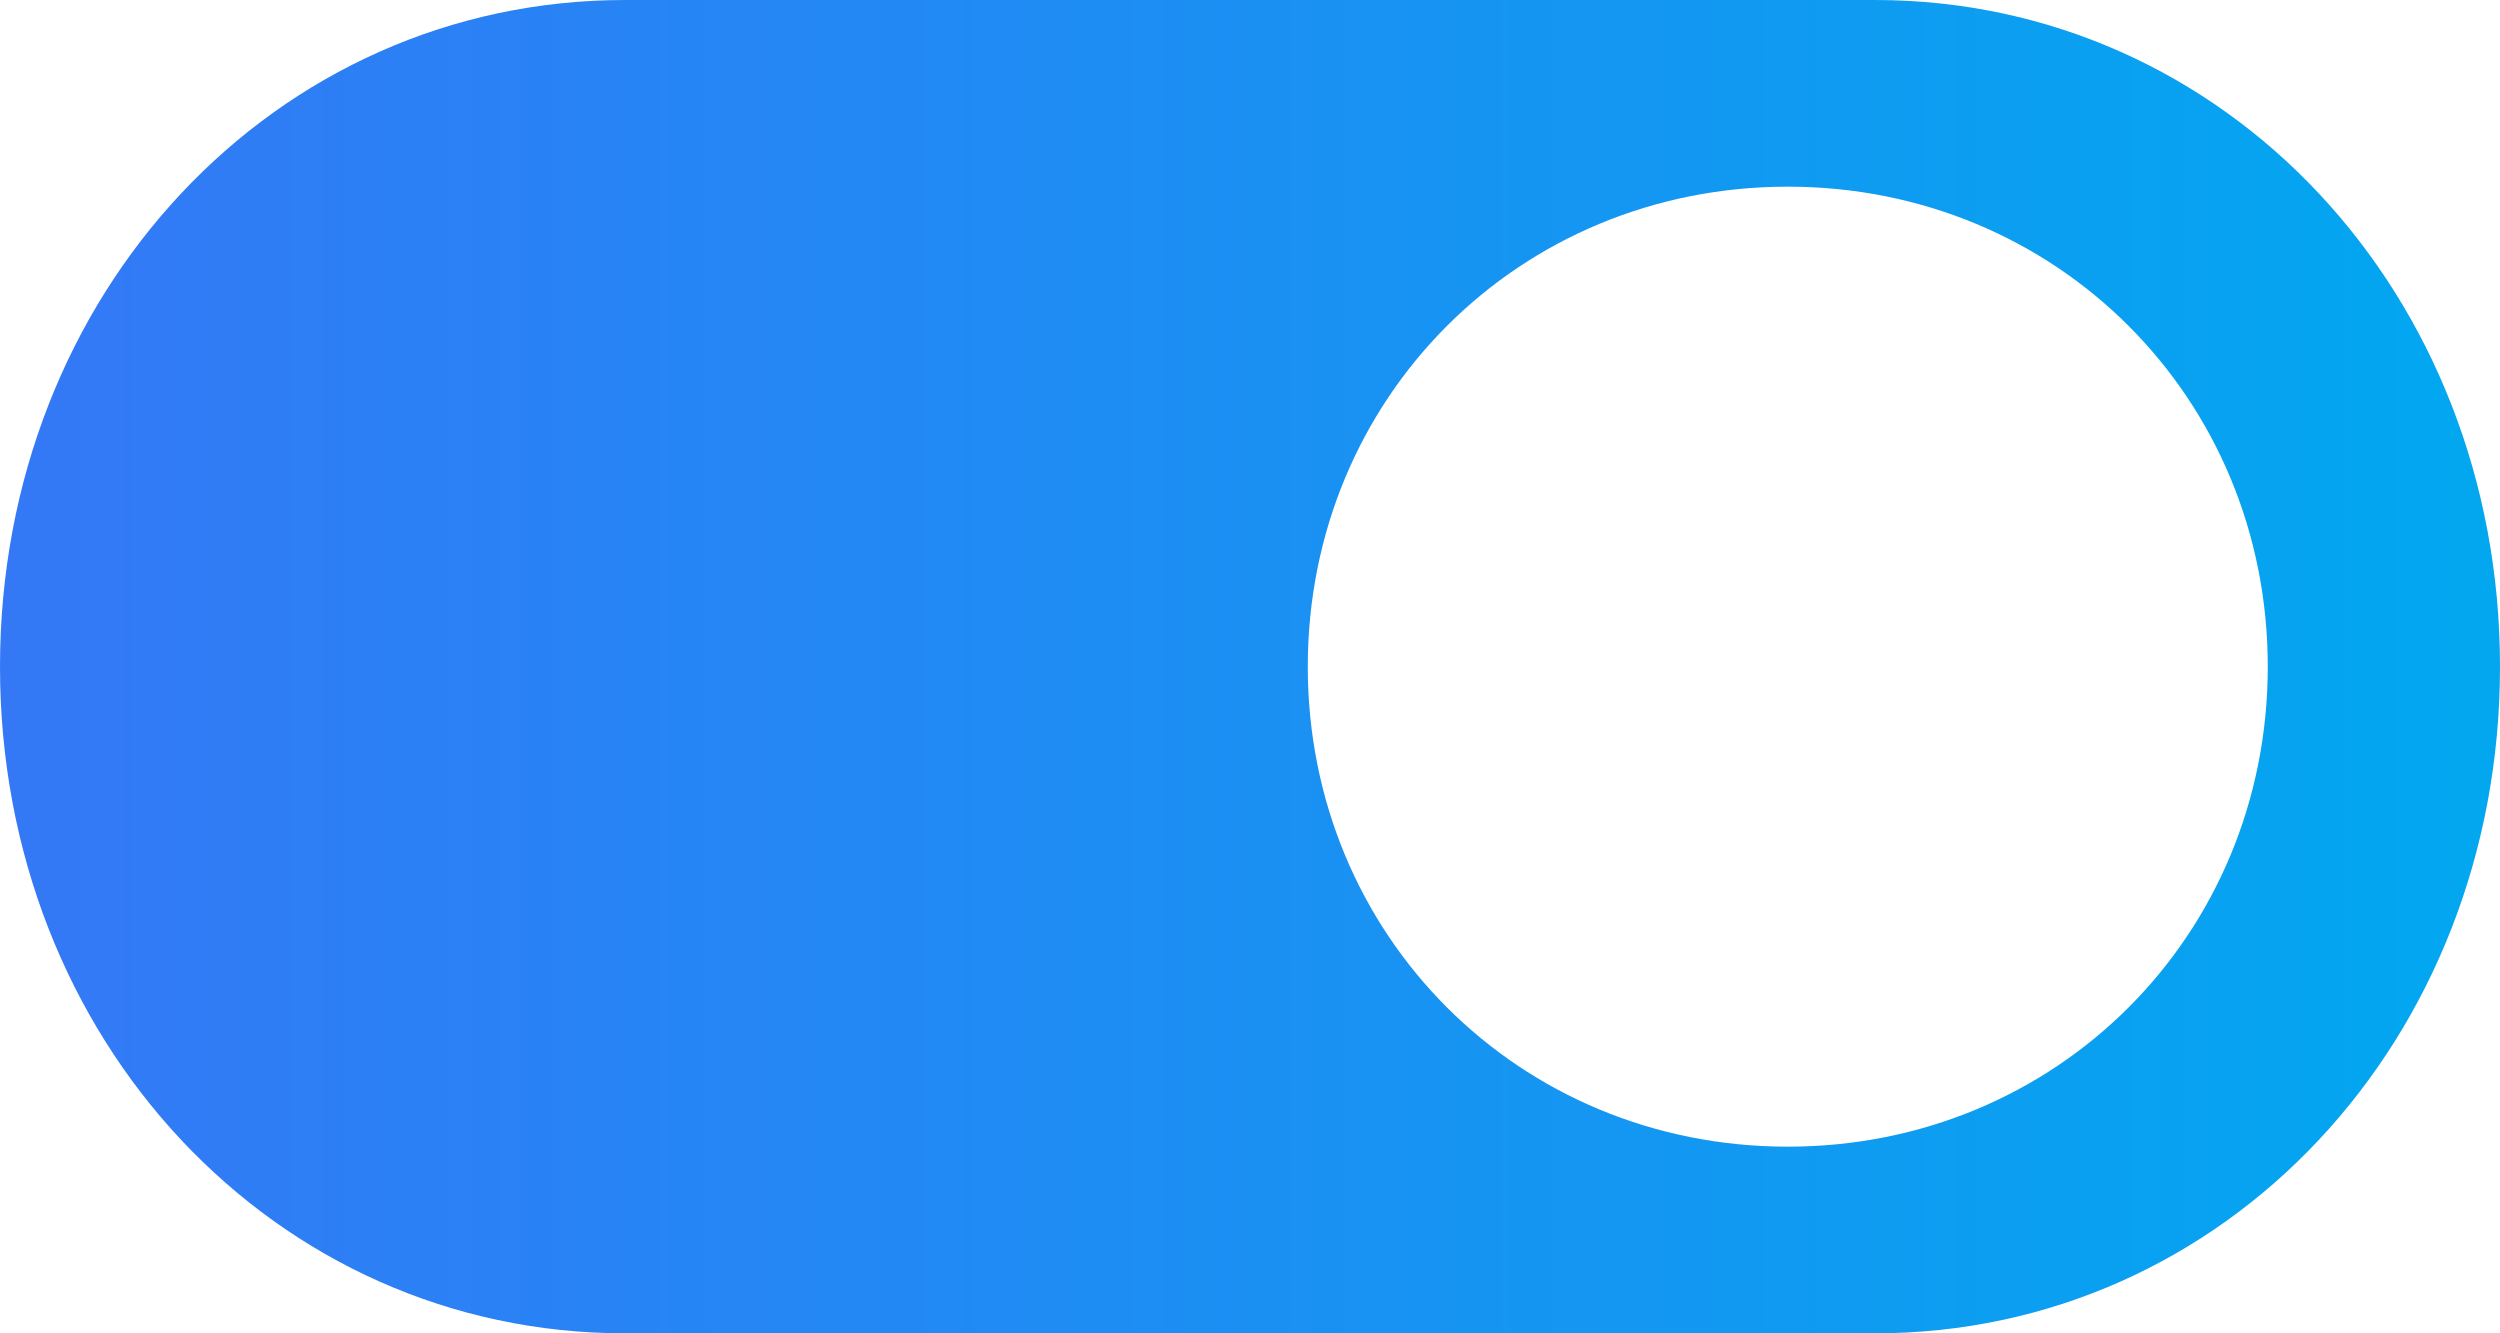 ﻿<?xml version="1.0" encoding="utf-8"?>
<svg version="1.1" xmlns:xlink="http://www.w3.org/1999/xlink" width="45px" height="24px" xmlns="http://www.w3.org/2000/svg">
  <defs>
    <linearGradient gradientUnits="userSpaceOnUse" x1="0" y1="12" x2="44.55" y2="12" id="LinearGradient414">
      <stop id="Stop415" stop-color="#3478f6" offset="0" />
      <stop id="Stop416" stop-color="#02a7f0" offset="1" />
    </linearGradient>
  </defs>
  <g>
    <path d="M 11.25 24  C 4.95 24  0 18.72  0 12  C 0 5.28  4.95 0  11.25 0  L 33.75 0  C 40.05 0  45 5.28  45 12  C 45 18.72  40.05 24  33.75 24  L 11.25 24  Z M 23.54 12  C 23.54 16.838  27.342 20.64  32.18 20.64  C 37.018 20.64  40.82 16.838  40.82 12  C 40.82 7.162  37.018 3.36  32.18 3.36  C 27.342 3.36  23.54 7.162  23.54 12  Z " fill-rule="nonzero" fill="url(#LinearGradient414)" stroke="none" />
  </g>
</svg>